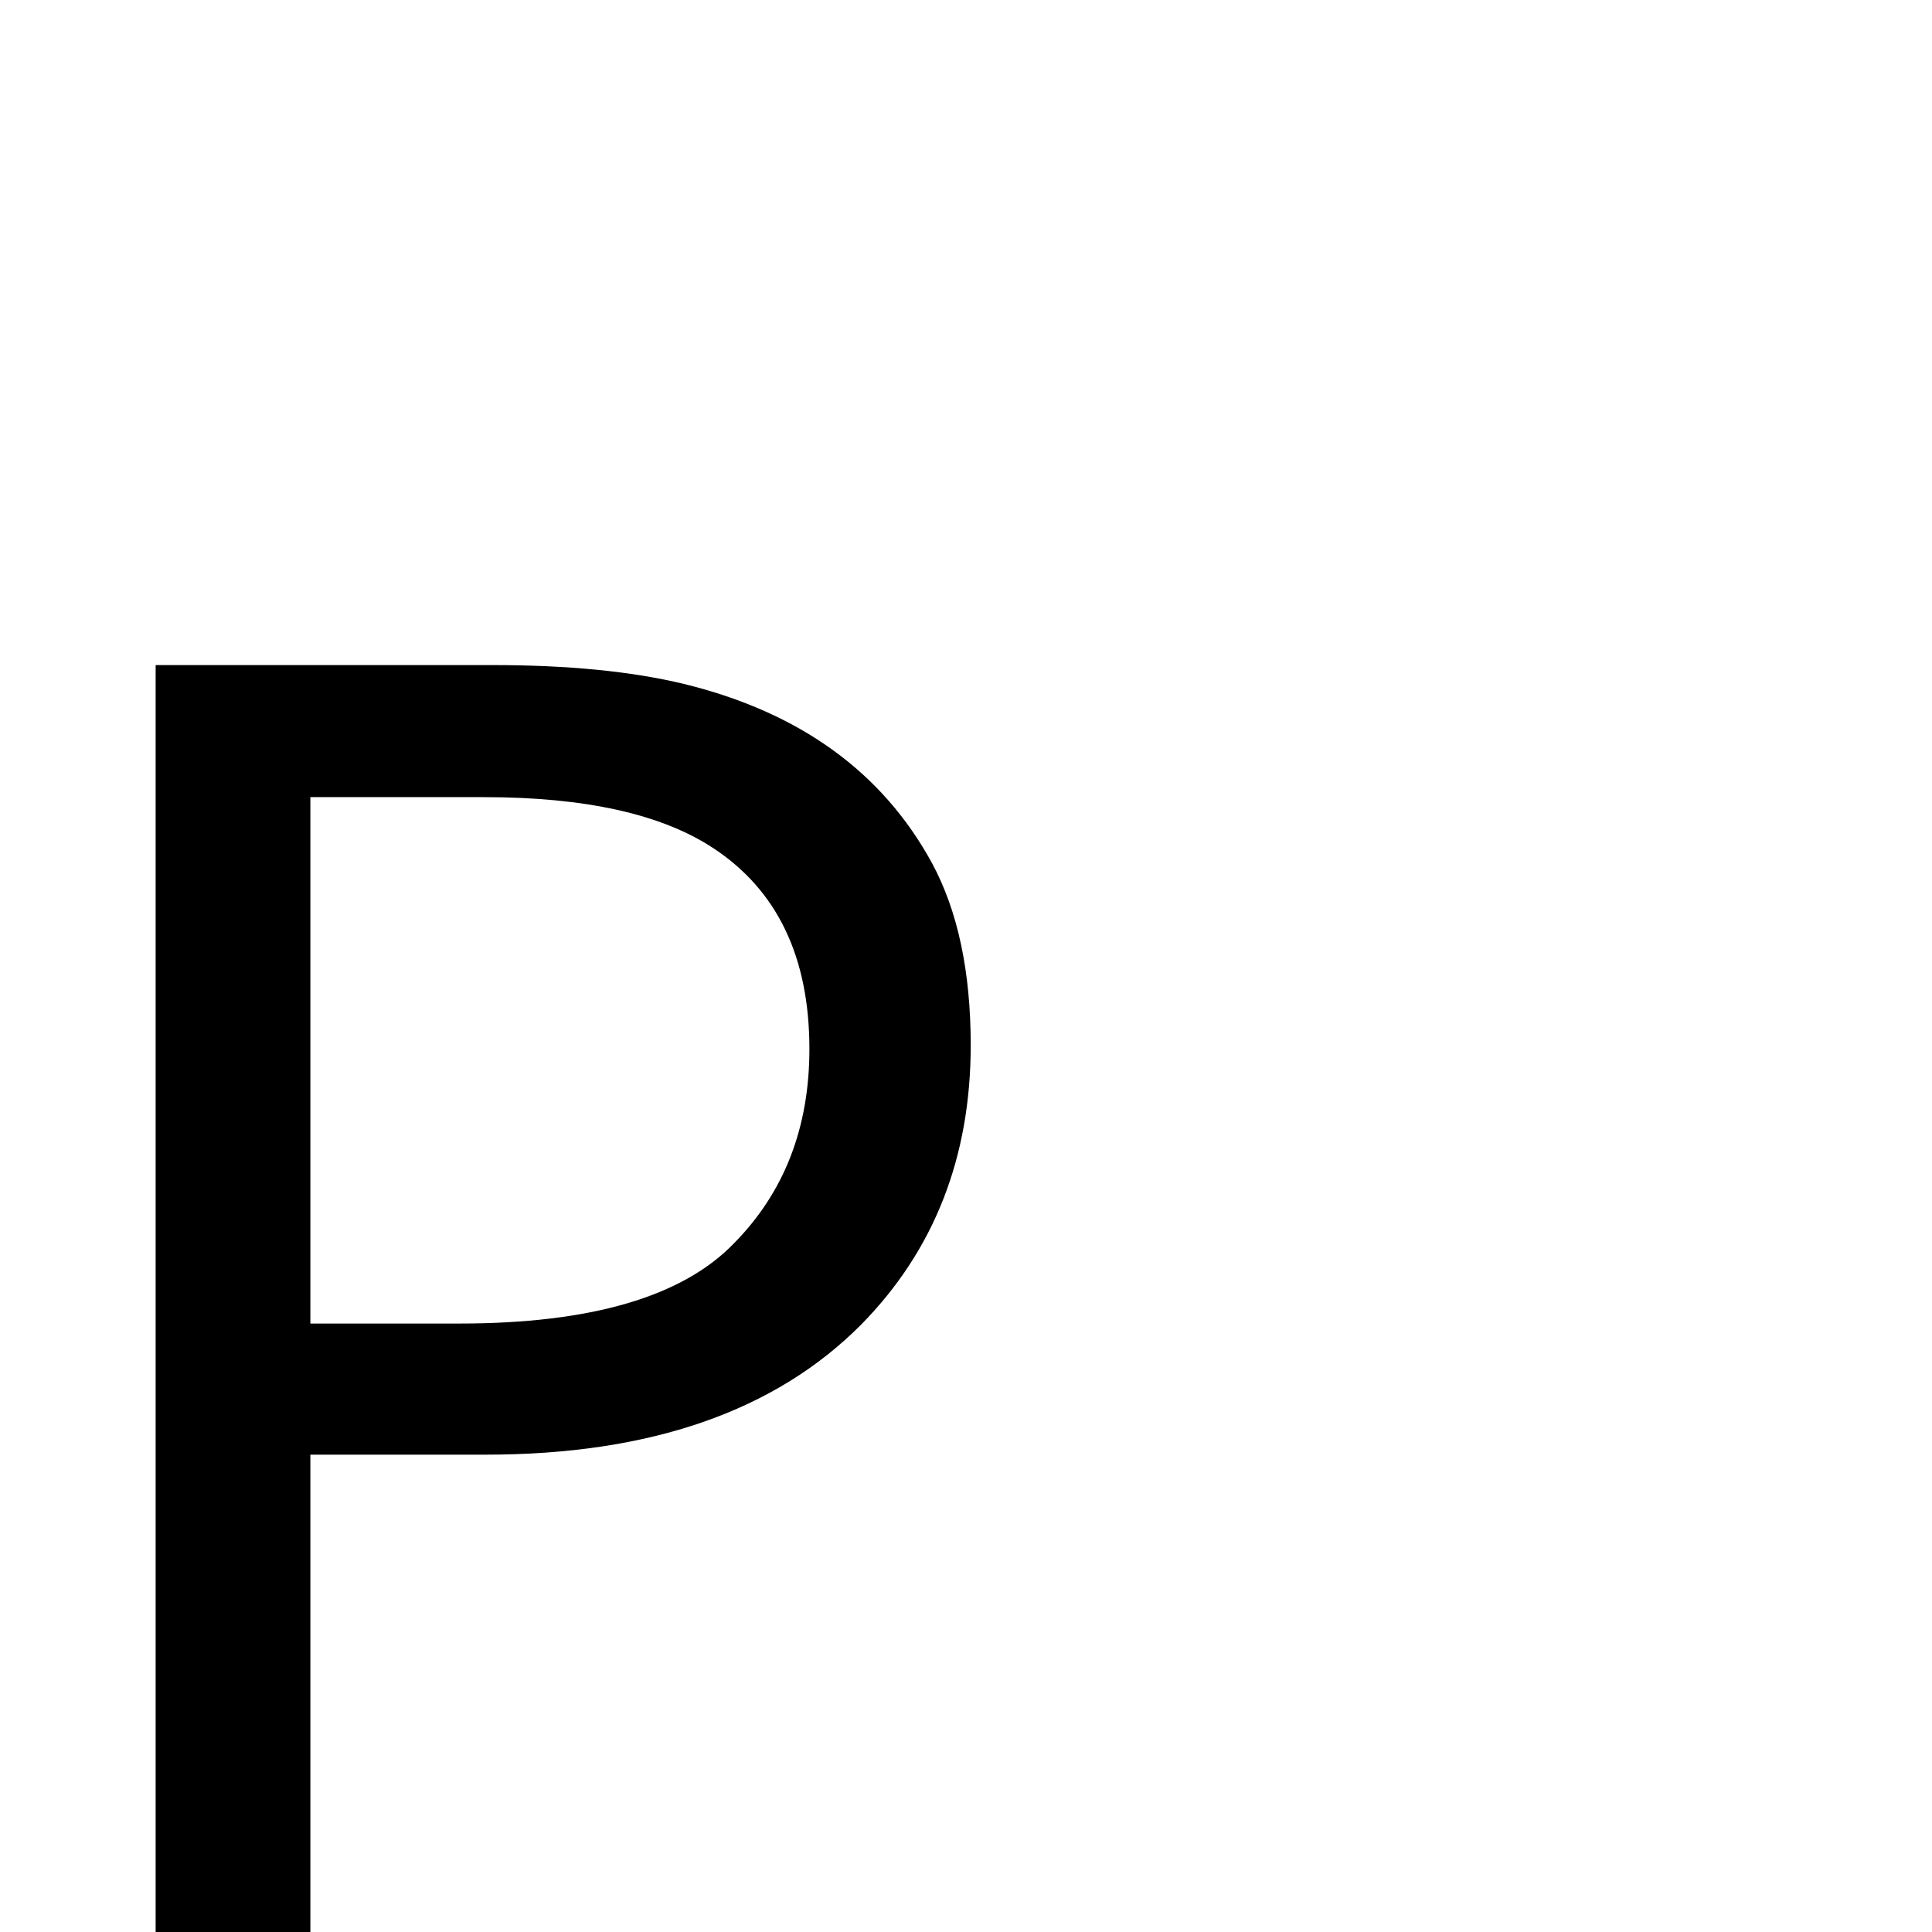 <?xml version="1.0" standalone="no"?>
<!DOCTYPE svg PUBLIC "-//W3C//DTD SVG 1.1//EN" "http://www.w3.org/Graphics/SVG/1.1/DTD/svg11.dtd" >
<svg viewBox="0 -442 2048 2048">
  <g transform="matrix(1 0 0 -1 0 1606)">
   <path fill="currentColor"
d="M1029 940q0 -178 -116 -296q-137 -138 -398 -138h-186v-506h-164v1343h357q120 0 203 -20q184 -45 263 -190q41 -76 41 -193zM858 936q0 146 -102 213q-82 54 -243 54h-184v-558h158q209 0 291 85q80 81 80 206z" />
  </g>

</svg>
